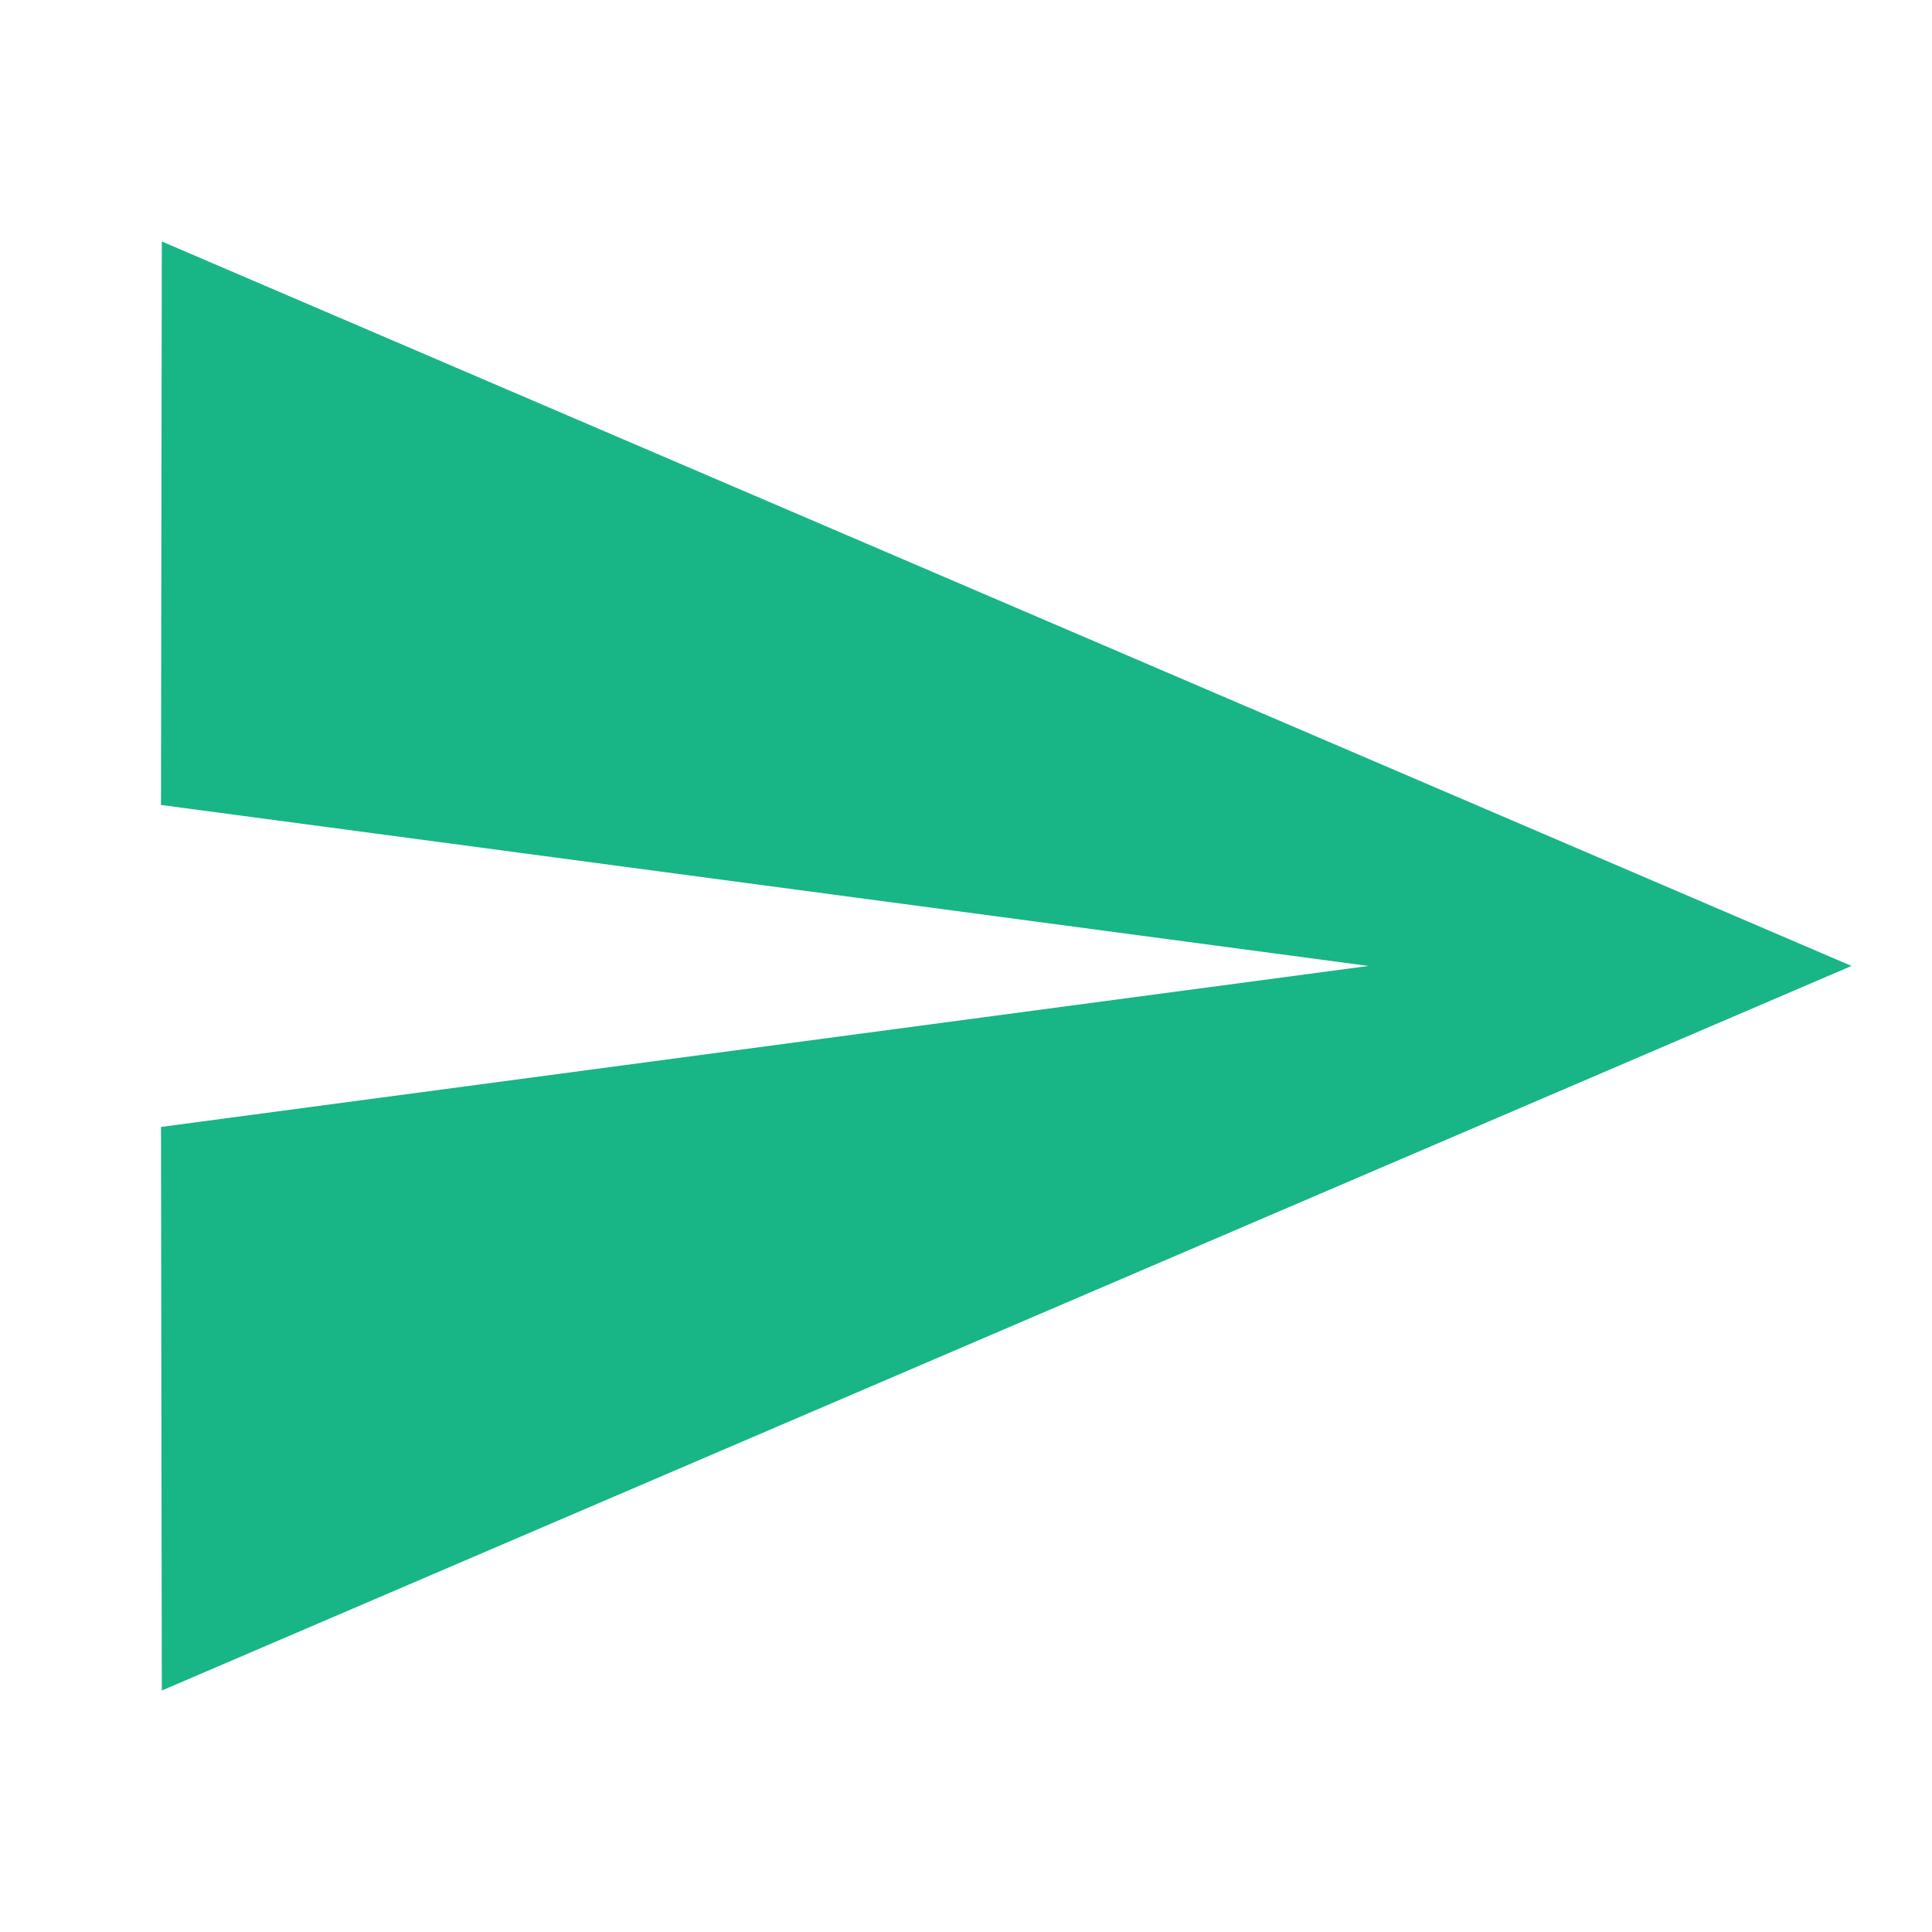 <svg xmlns="http://www.w3.org/2000/svg" width="16.393" height="16.393" viewBox="0 0 16.393 16.393"><defs><style>.a{fill:none;}.b{fill:#18b587;}</style></defs><path class="a" d="M0,0H16.393V16.393H0Z"/><path class="b" d="M2.007,15.295,16.344,9.147,2.007,3,2,7.781,12.246,9.147,2,10.513Z" transform="translate(-0.634 -0.951)"/></svg>